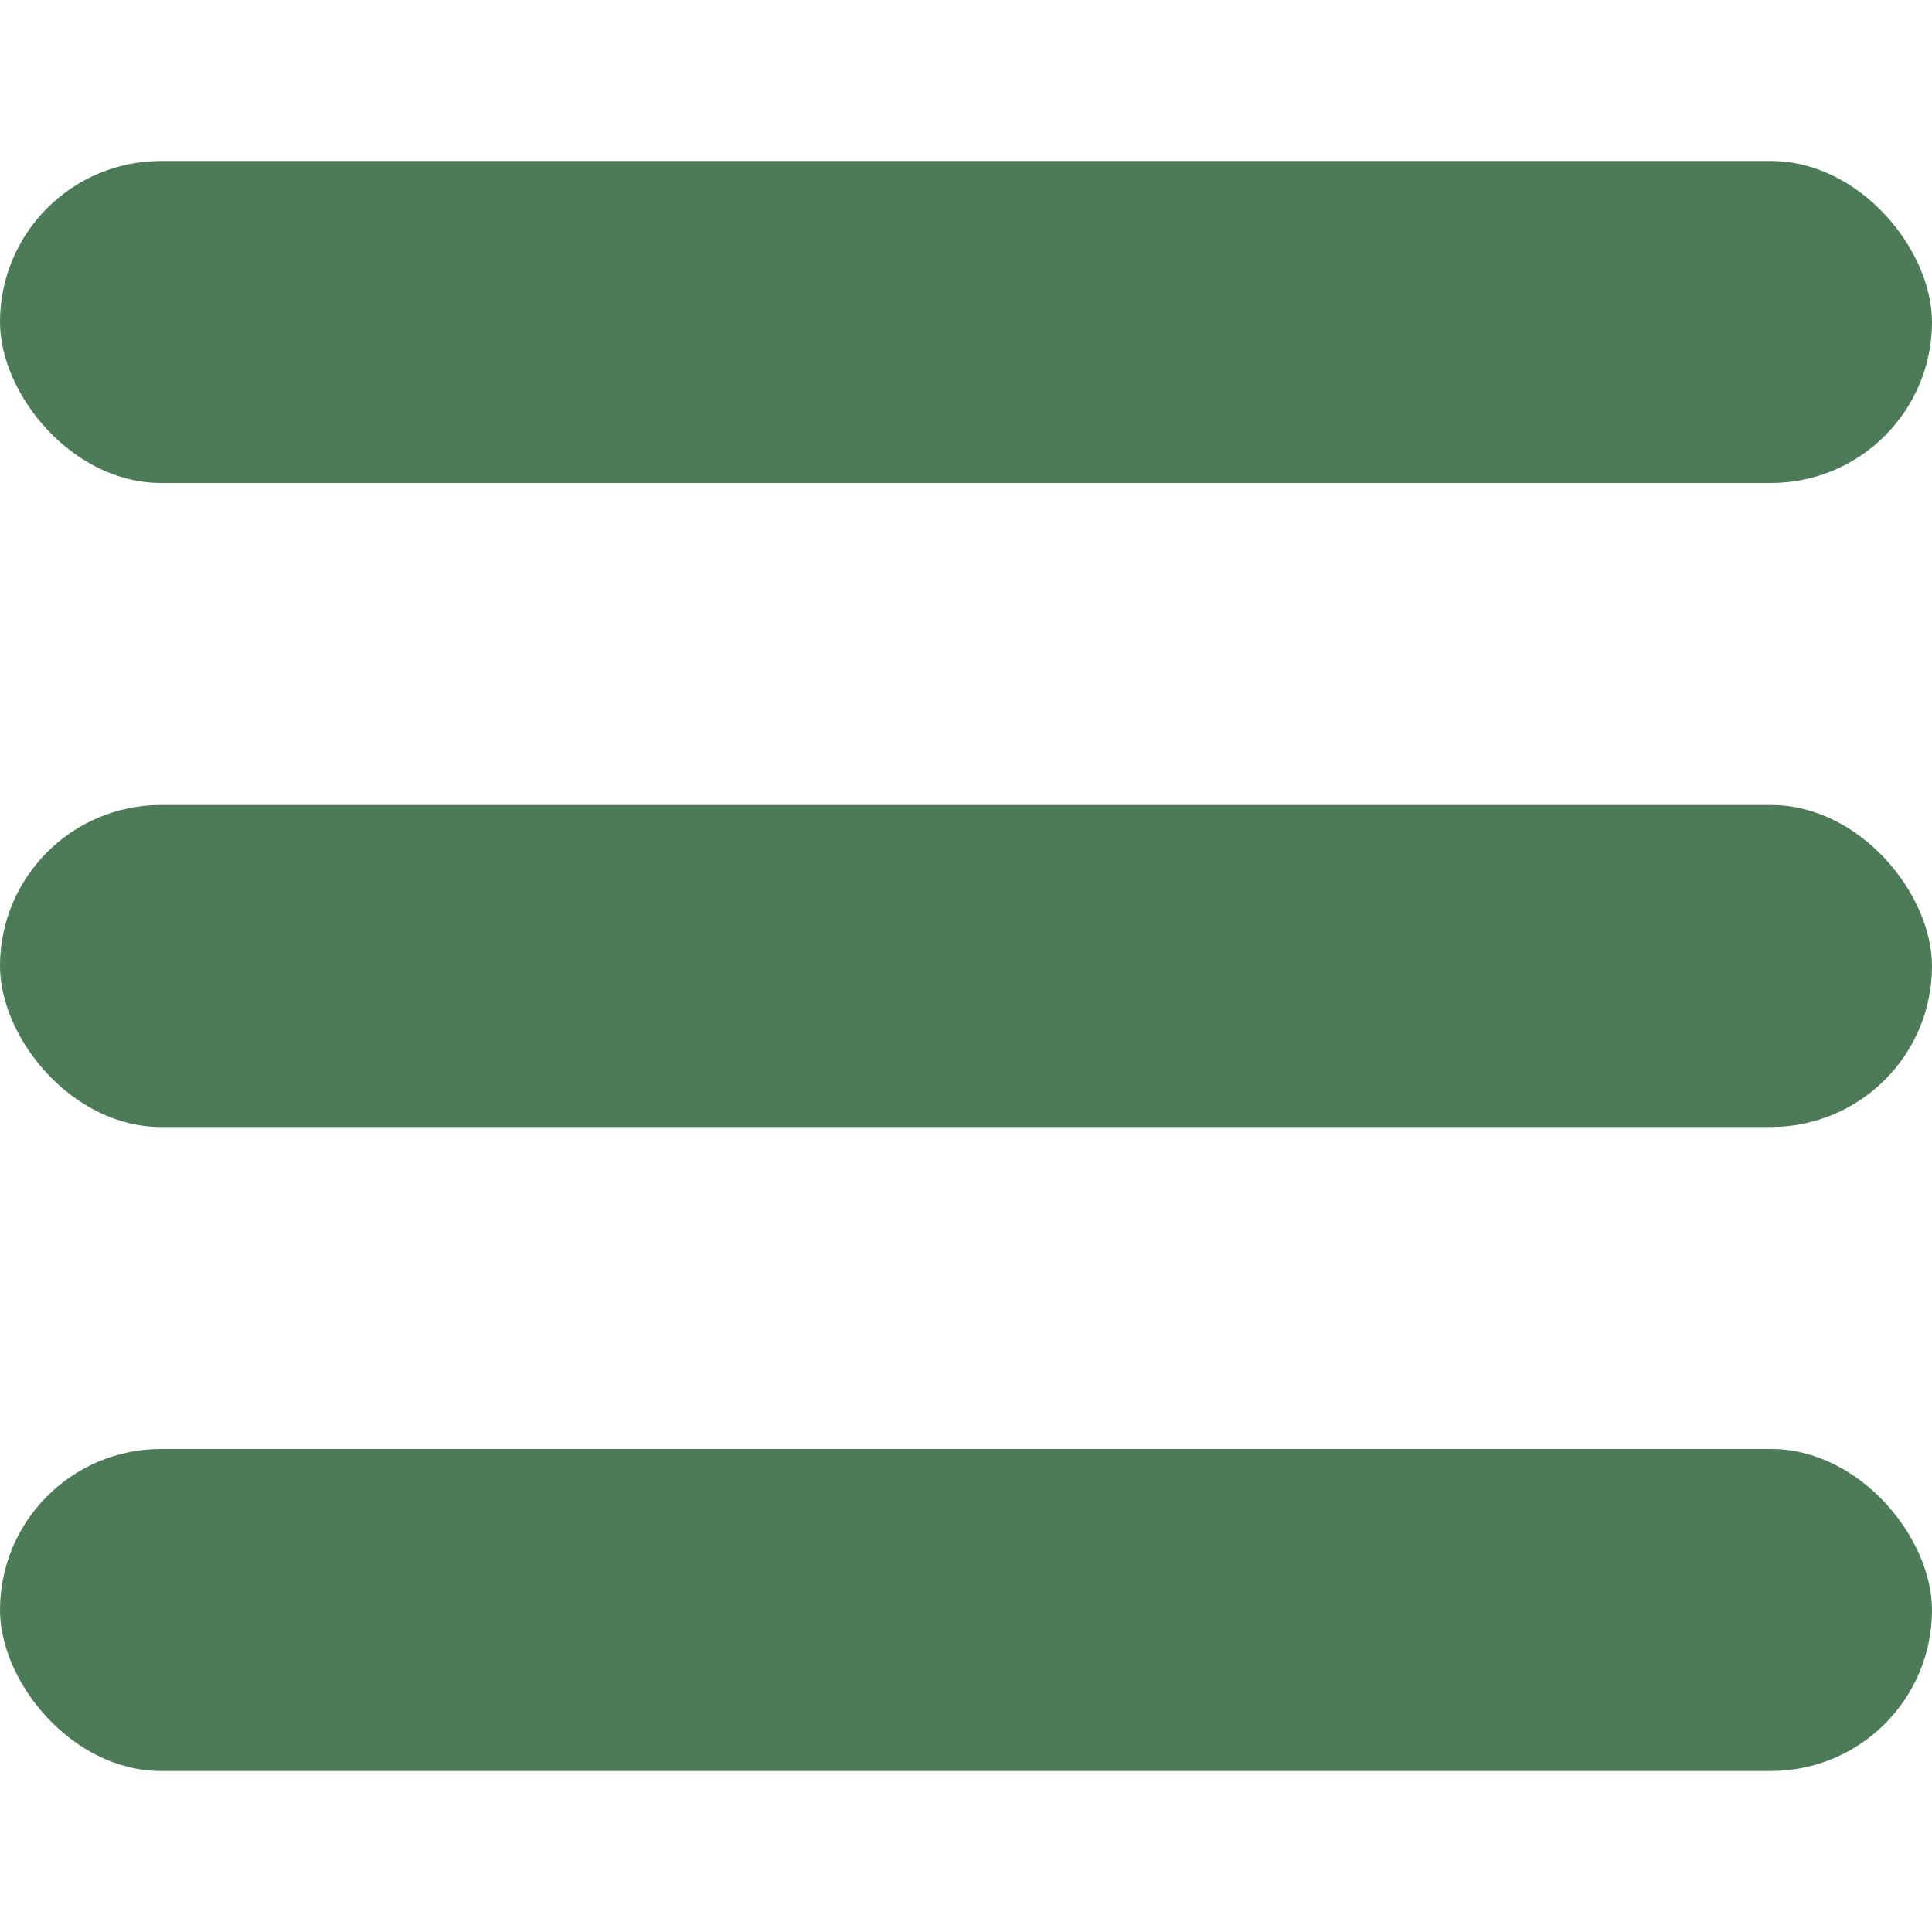 <svg width="24" height="24" viewBox="0 0 24 24" fill="none" xmlns="http://www.w3.org/2000/svg">
<rect y="2" width="24" height="4" rx="2" fill="#4E7B57"/>
<rect y="10" width="24" height="4" rx="2" fill="#4E7B57"/>
<rect y="18" width="24" height="4" rx="2" fill="#4E7B57"/>
</svg>
